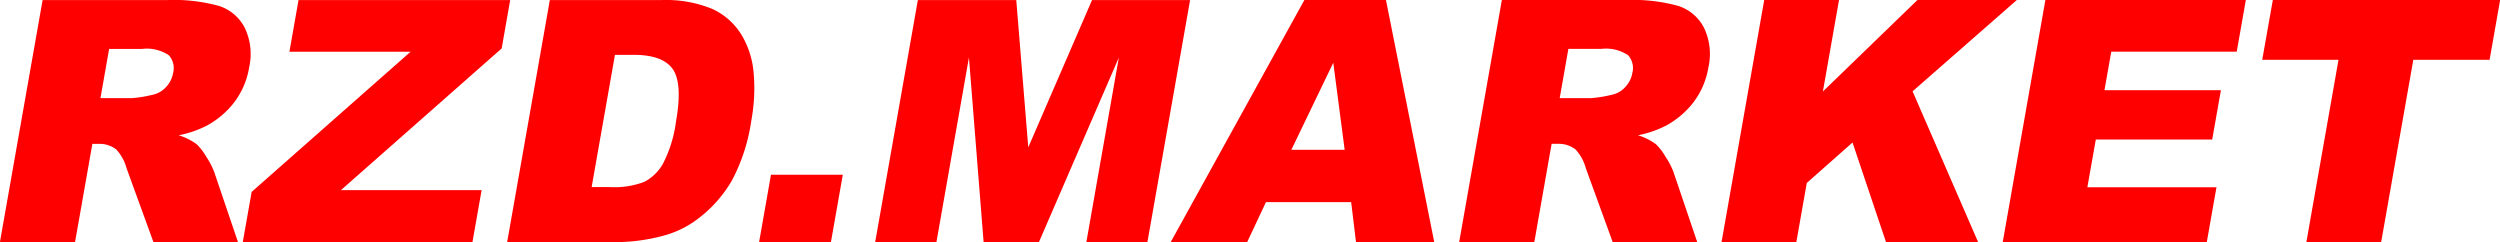 <svg xmlns="http://www.w3.org/2000/svg" width="266.156" height="25.782" viewBox="0 0 266.156 25.782">
<defs>
    <style>
      .cls-1 {
        fill: red;
        fill-rule: evenodd;
      }
    </style>
  </defs>
  <path id="RZD.MARKET" class="cls-1" d="M162.834,279.836l1.844-10.459h0.7a2.881,2.881,0,0,1,1.846.6,4.719,4.719,0,0,1,1.091,1.986l2.866,7.875h9l-2.533-7.471a7.966,7.966,0,0,0-.834-1.6,6.184,6.184,0,0,0-1.036-1.354,6.45,6.45,0,0,0-1.907-.949,11.366,11.366,0,0,0,2.975-1.02,9.262,9.262,0,0,0,2.959-2.522,8.388,8.388,0,0,0,1.566-3.7,6.446,6.446,0,0,0-.459-4.175,4.692,4.692,0,0,0-2.733-2.347,18.1,18.1,0,0,0-5.531-.633H159.38l-4.544,25.77h8Zm3.627-20.566h3.5a4.231,4.231,0,0,1,2.852.668,2.045,2.045,0,0,1,.454,1.916,2.872,2.872,0,0,1-.765,1.494,2.626,2.626,0,0,1-1.435.808,12.953,12.953,0,0,1-2.171.352h-3.357Zm19.195,0.3h12.9l-16.922,14.924-0.943,5.344h24.452l0.976-5.537H191.144l17.109-15.082,0.908-5.151H186.626Zm23.18,20.268h11.83a19.877,19.877,0,0,0,4.87-.7,10.579,10.579,0,0,0,3.947-2.048,13.639,13.639,0,0,0,3.283-3.814,19.532,19.532,0,0,0,2.07-6.408,18.771,18.771,0,0,0,.248-4.992,9.414,9.414,0,0,0-1.311-4.131,7.131,7.131,0,0,0-3.079-2.724,12.945,12.945,0,0,0-5.484-.95H213.38ZM222.3,259.9q3.093,0,4.163,1.512t0.347,5.607a13.615,13.615,0,0,1-1.386,4.474,4.843,4.843,0,0,1-1.994,1.934,8.932,8.932,0,0,1-3.648.553h-1.951l2.483-14.08H222.3Zm13.36,19.934h7.647l1.264-7.172h-7.646Zm12.358,0h6.521L258,260.184l1.562,19.652h5.889l8.51-19.652L270.5,279.836H277l4.544-25.77H271.106l-6.79,15.68-1.278-15.68H252.562Zm51.187,0h8.332l-5.141-25.77h-8.684l-14.23,25.77h8.139l2-4.254h9.071Zm-6.881-9.826,4.464-9.264L298,270.01h-5.678Zm25.865,9.826,1.845-10.459h0.7a2.883,2.883,0,0,1,1.846.6,4.719,4.719,0,0,1,1.091,1.986l2.865,7.875h9l-2.532-7.471a8.075,8.075,0,0,0-.834-1.6,6.184,6.184,0,0,0-1.036-1.354,6.463,6.463,0,0,0-1.907-.949,11.366,11.366,0,0,0,2.975-1.02,9.247,9.247,0,0,0,2.958-2.522,8.389,8.389,0,0,0,1.567-3.7,6.439,6.439,0,0,0-.46-4.175,4.693,4.693,0,0,0-2.732-2.347,18.107,18.107,0,0,0-5.531-.633H314.735l-4.544,25.77h8Zm3.627-20.566h3.5a4.236,4.236,0,0,1,2.853.668,2.043,2.043,0,0,1,.453,1.916,2.857,2.857,0,0,1-.765,1.494,2.627,2.627,0,0,1-1.434.808,12.953,12.953,0,0,1-2.171.352h-3.358Zm16.307,20.566h7.963l1.11-6.293,4.872-4.307,3.563,10.6h9.808l-6.978-16.049,11.1-9.721H358.979l-10.066,9.739,1.717-9.739h-7.963Zm29.936,0h21.726L390.814,274H377.068l0.9-5.08h12.392l0.927-5.256H378.891l0.722-4.1h13.359l0.97-5.5H372.6Zm27.627-19.406h8.121l-3.422,19.406h7.963l3.422-19.406h8.121l1.122-6.364h-24.2Z" transform="translate(-154.844 -254.062)"/>
</svg>
